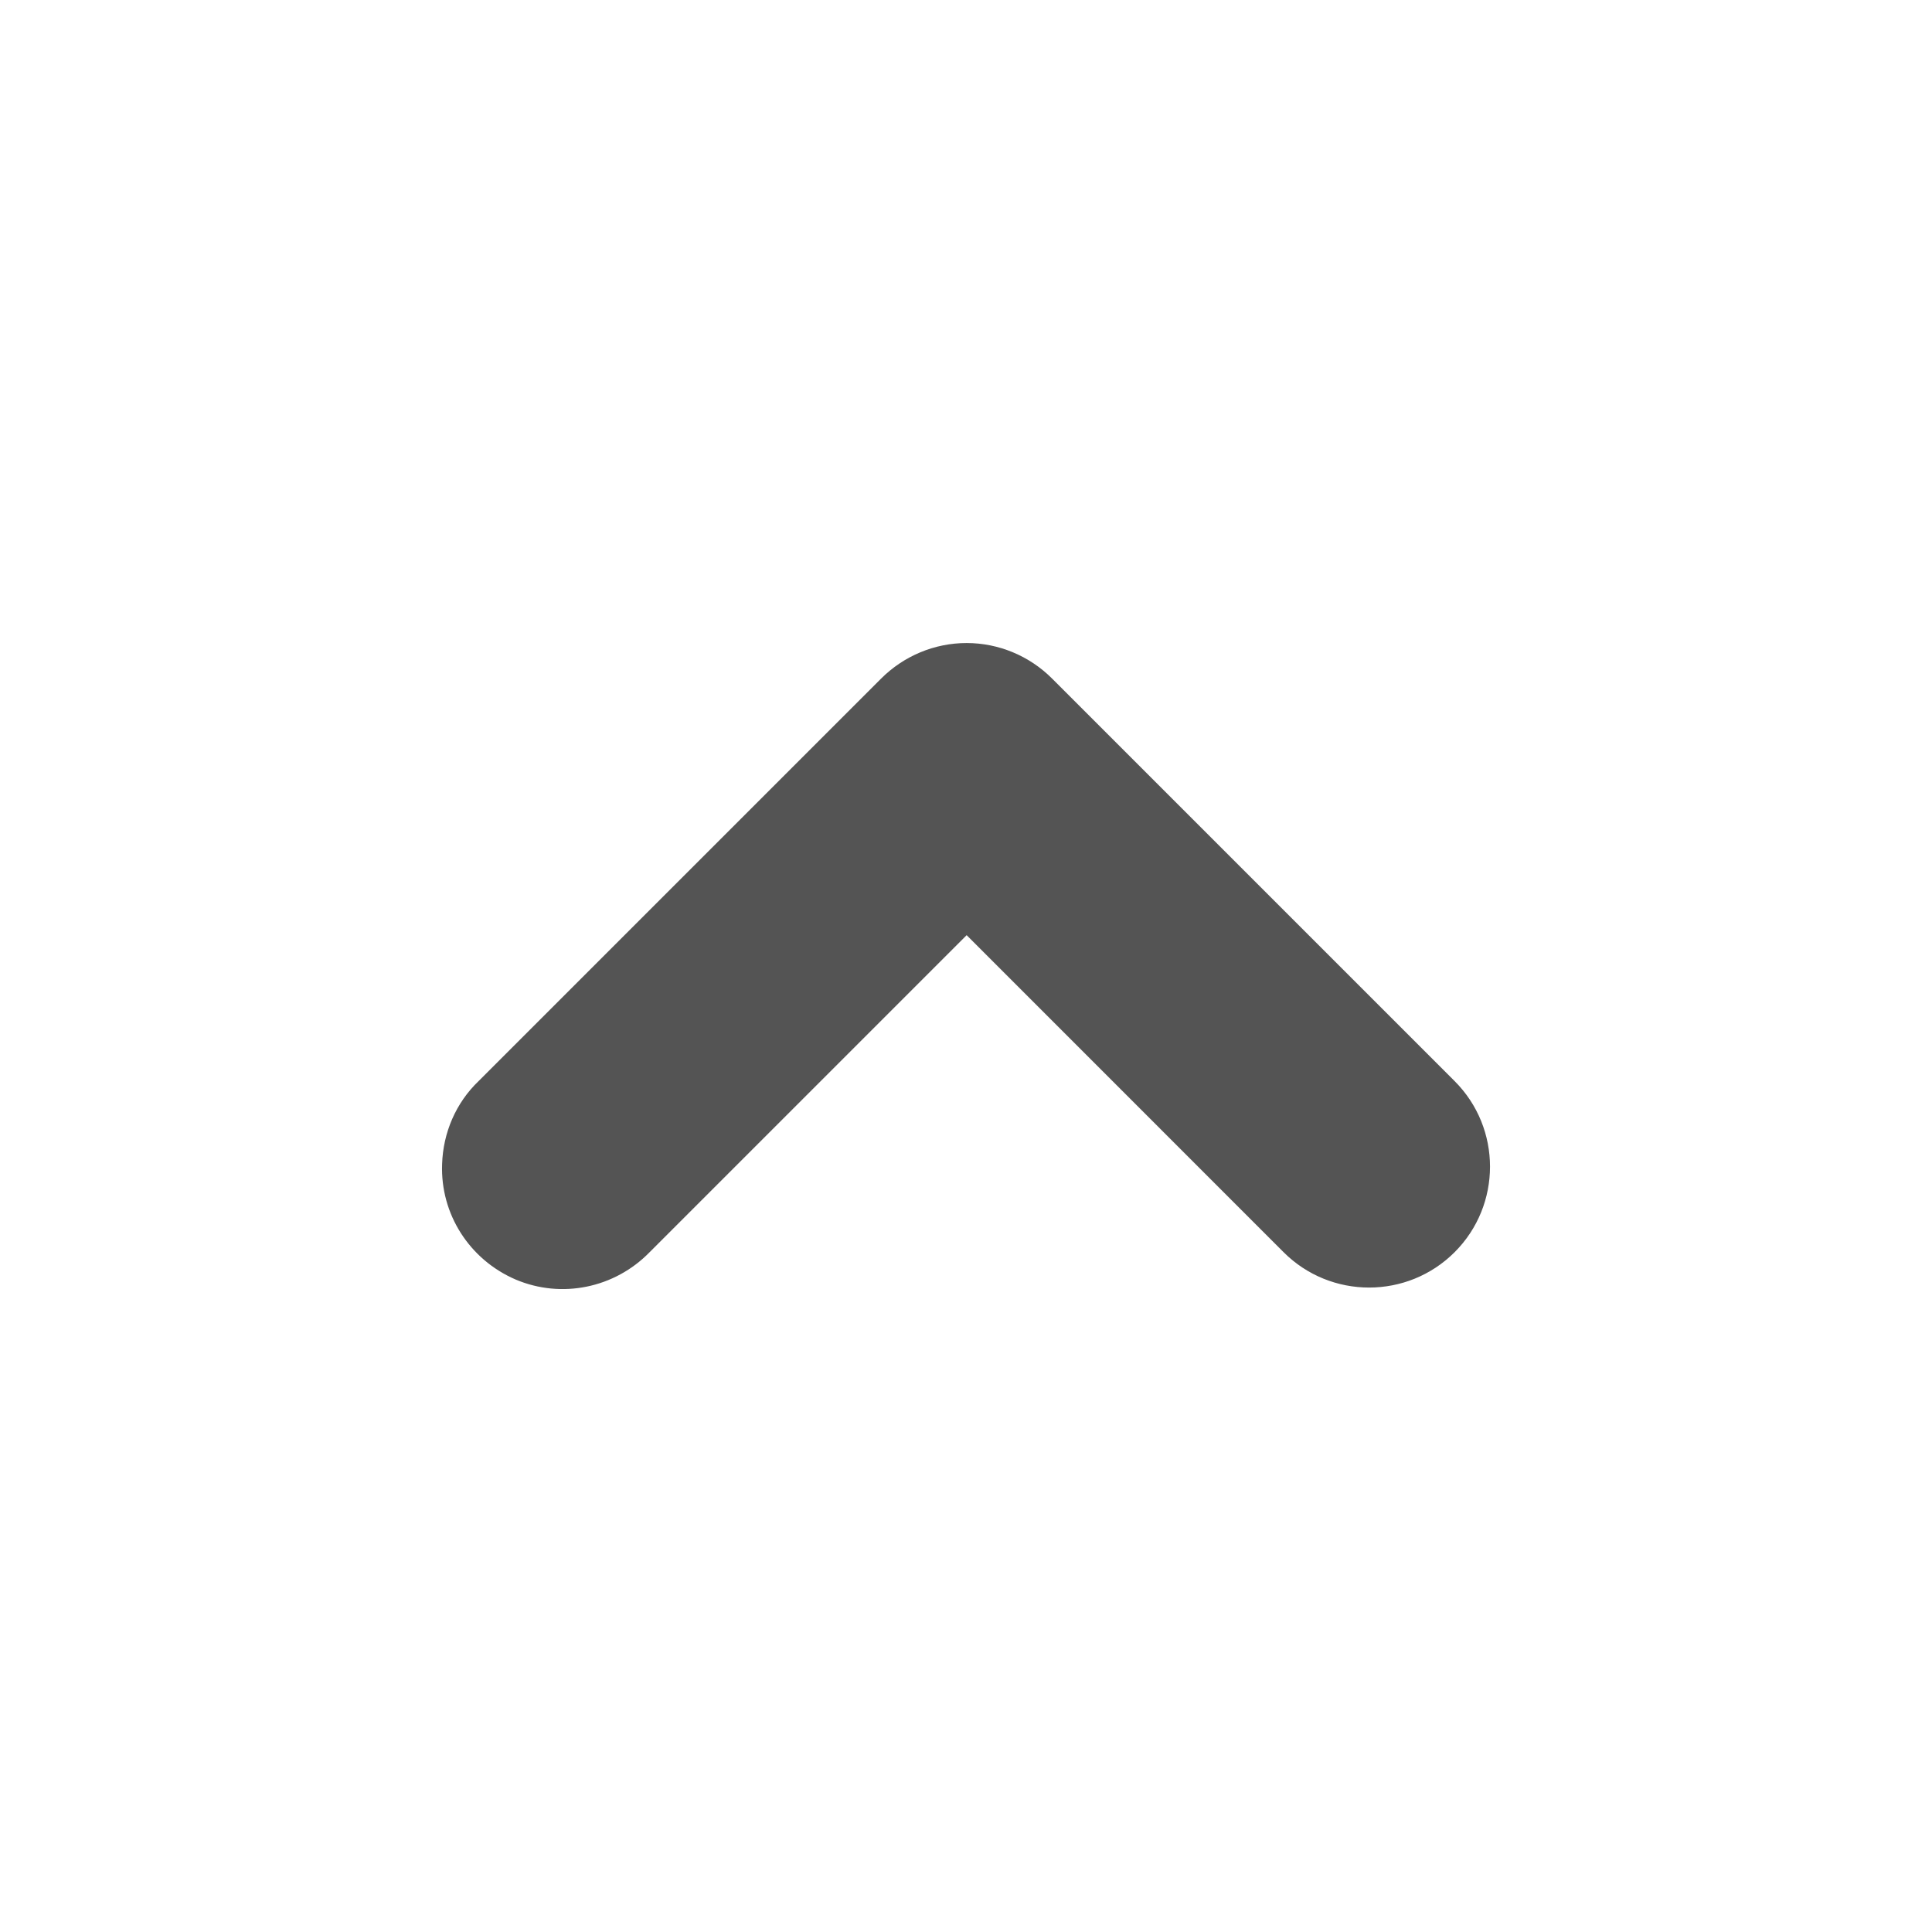 <svg width="24" xmlns="http://www.w3.org/2000/svg" height="24" viewBox="0 0 24 24" xmlns:xlink="http://www.w3.org/1999/xlink">
<path style="fill:#545454" d="M 5.492 14.461 C 5.504 14.07 5.664 13.699 5.945 13.43 L 10.945 8.43 C 11.227 8.148 11.609 7.988 12.008 7.988 C 12.406 7.988 12.789 8.148 13.07 8.43 L 18.07 13.43 C 18.656 14.016 18.656 14.969 18.07 15.555 C 17.484 16.141 16.531 16.141 15.945 15.555 L 12.008 11.617 L 8.07 15.555 C 7.637 16 6.977 16.137 6.406 15.895 C 5.832 15.648 5.469 15.082 5.492 14.461 Z "/>
</svg>
